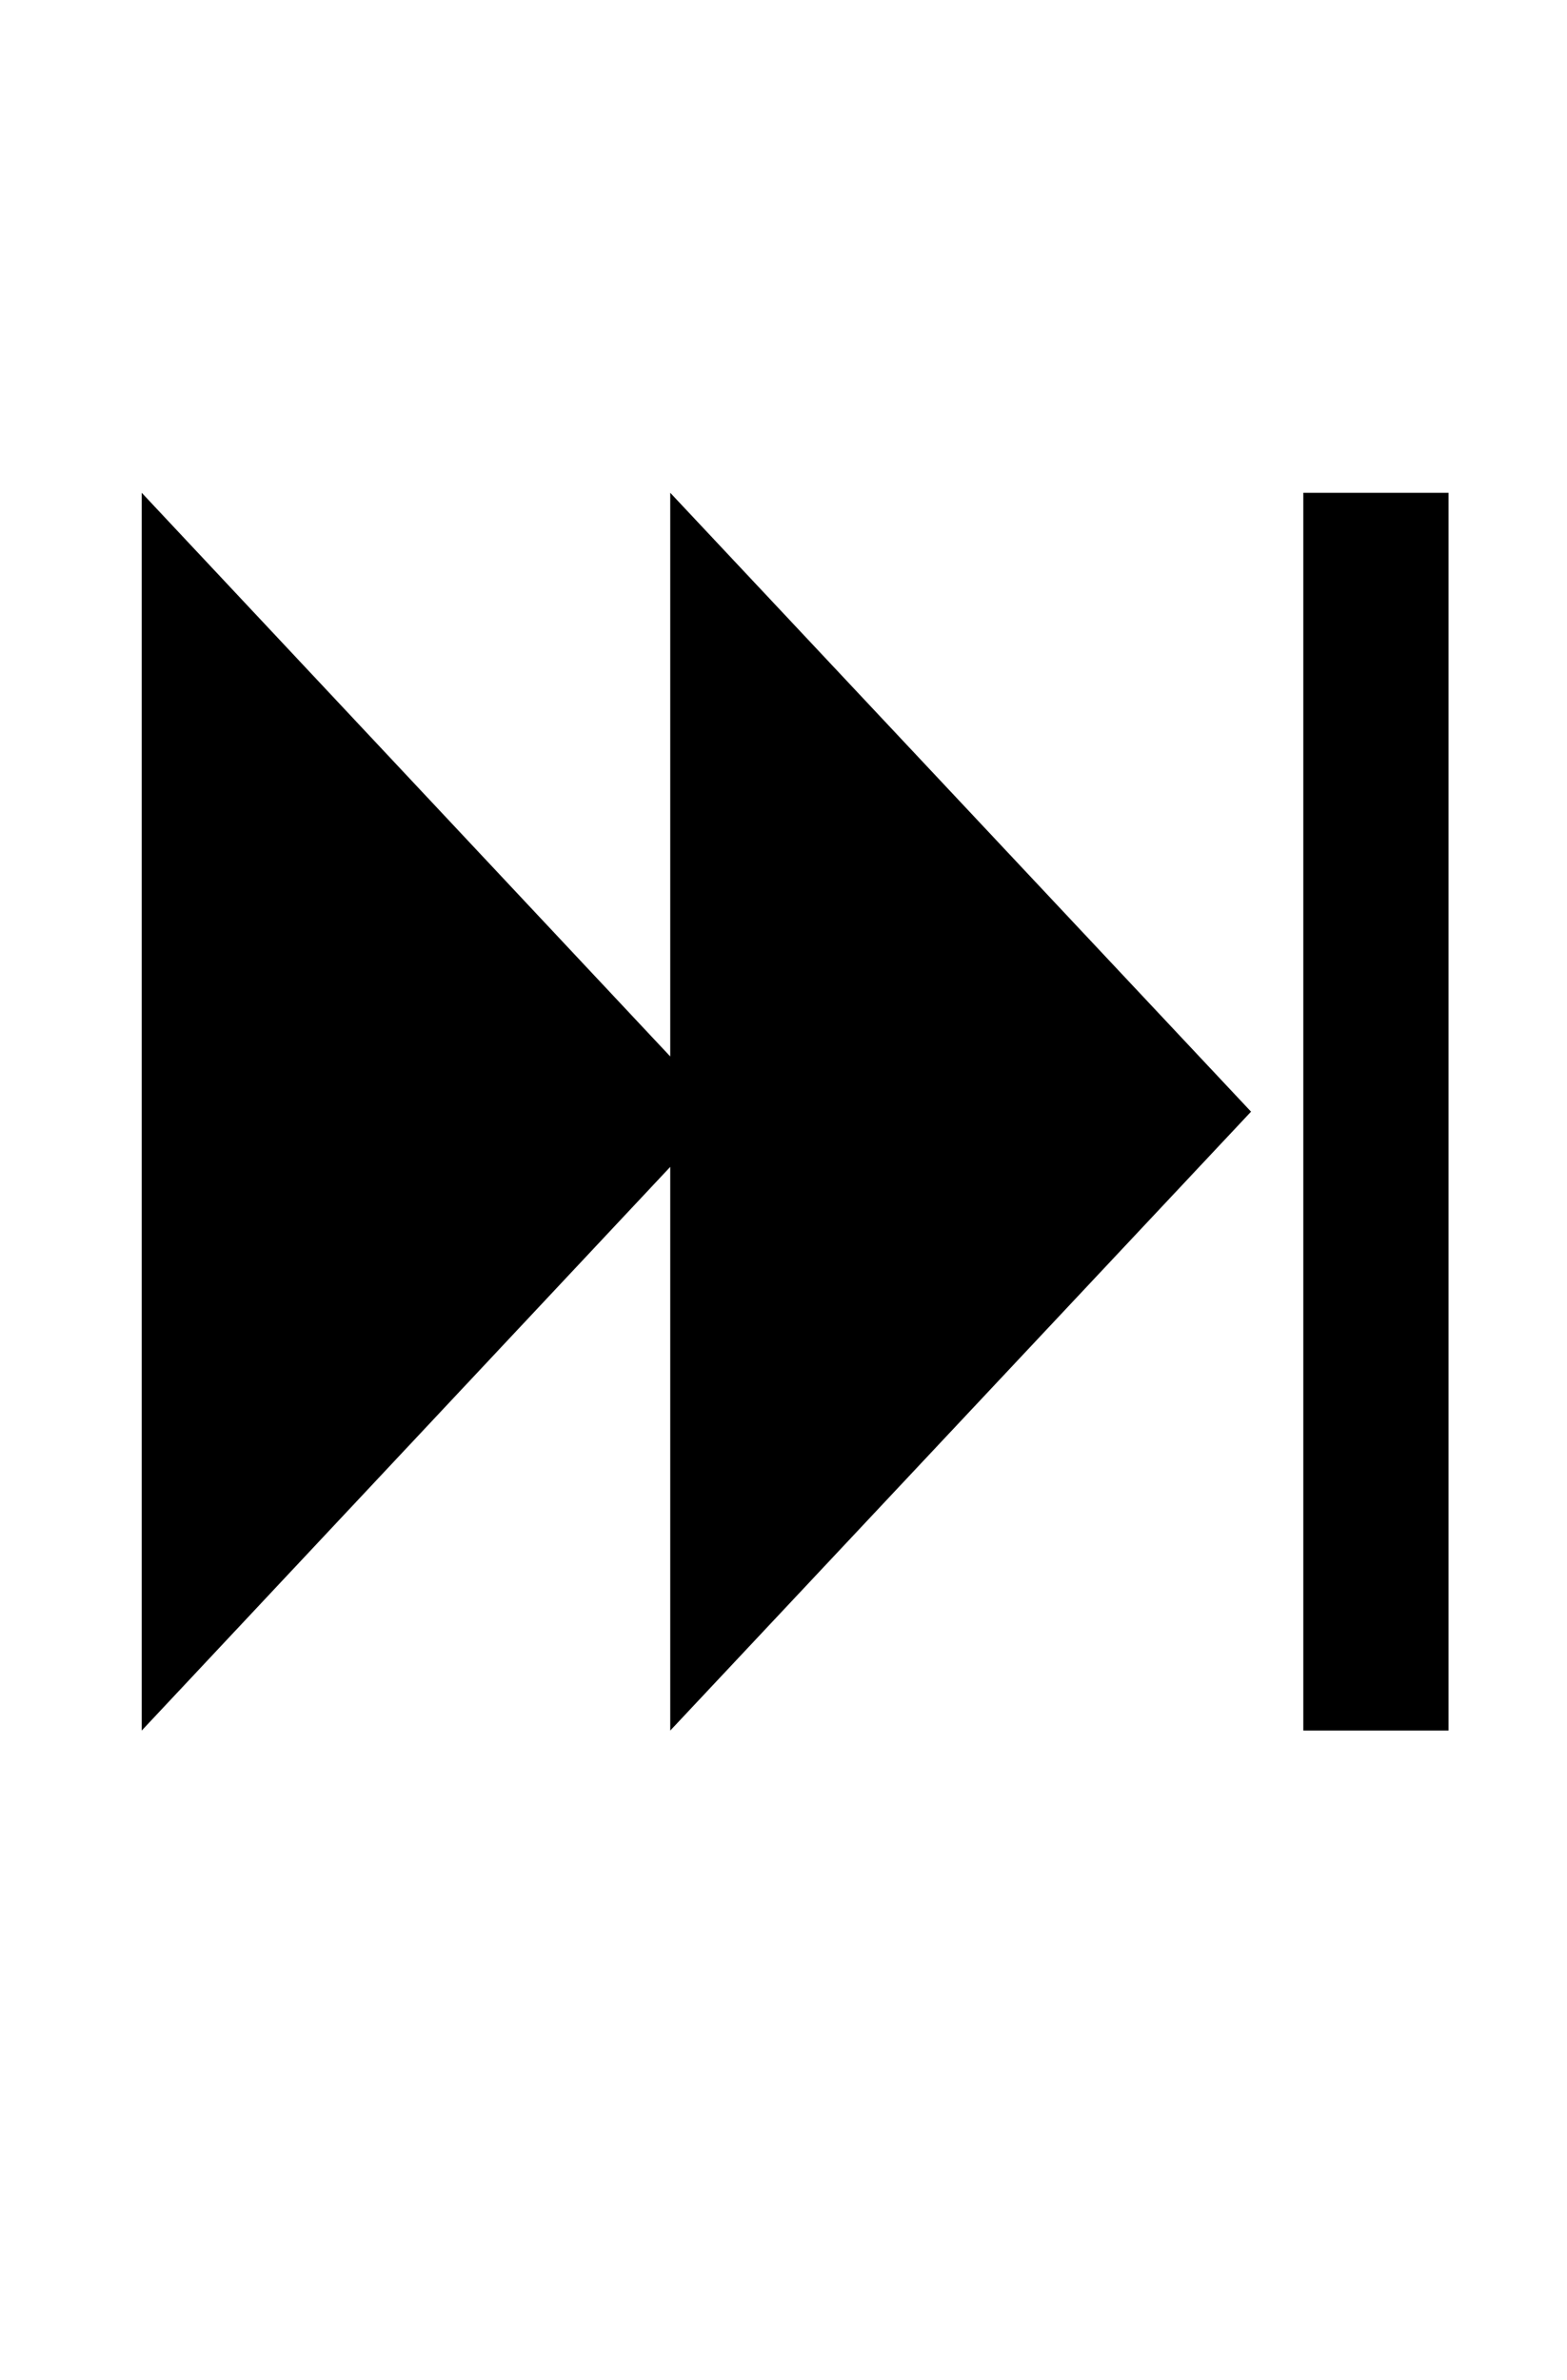 <?xml version="1.0" standalone="no"?>
<!DOCTYPE svg PUBLIC "-//W3C//DTD SVG 1.1//EN" "http://www.w3.org/Graphics/SVG/1.1/DTD/svg11.dtd" >
<svg xmlns="http://www.w3.org/2000/svg" xmlns:xlink="http://www.w3.org/1999/xlink" version="1.1" viewBox="-10 0 1349 2048">
  <g transform="matrix(1 0 0 -1 0 1489)">
    <path fill="currentColor"
d="M112 0 v1065 l455 -485 v485 l500 -532.5 l-500 -532.5 v485 l-455 -485z M1112 0 v1065 h125 v-1065 h-125z"/>
  </g>

</svg>